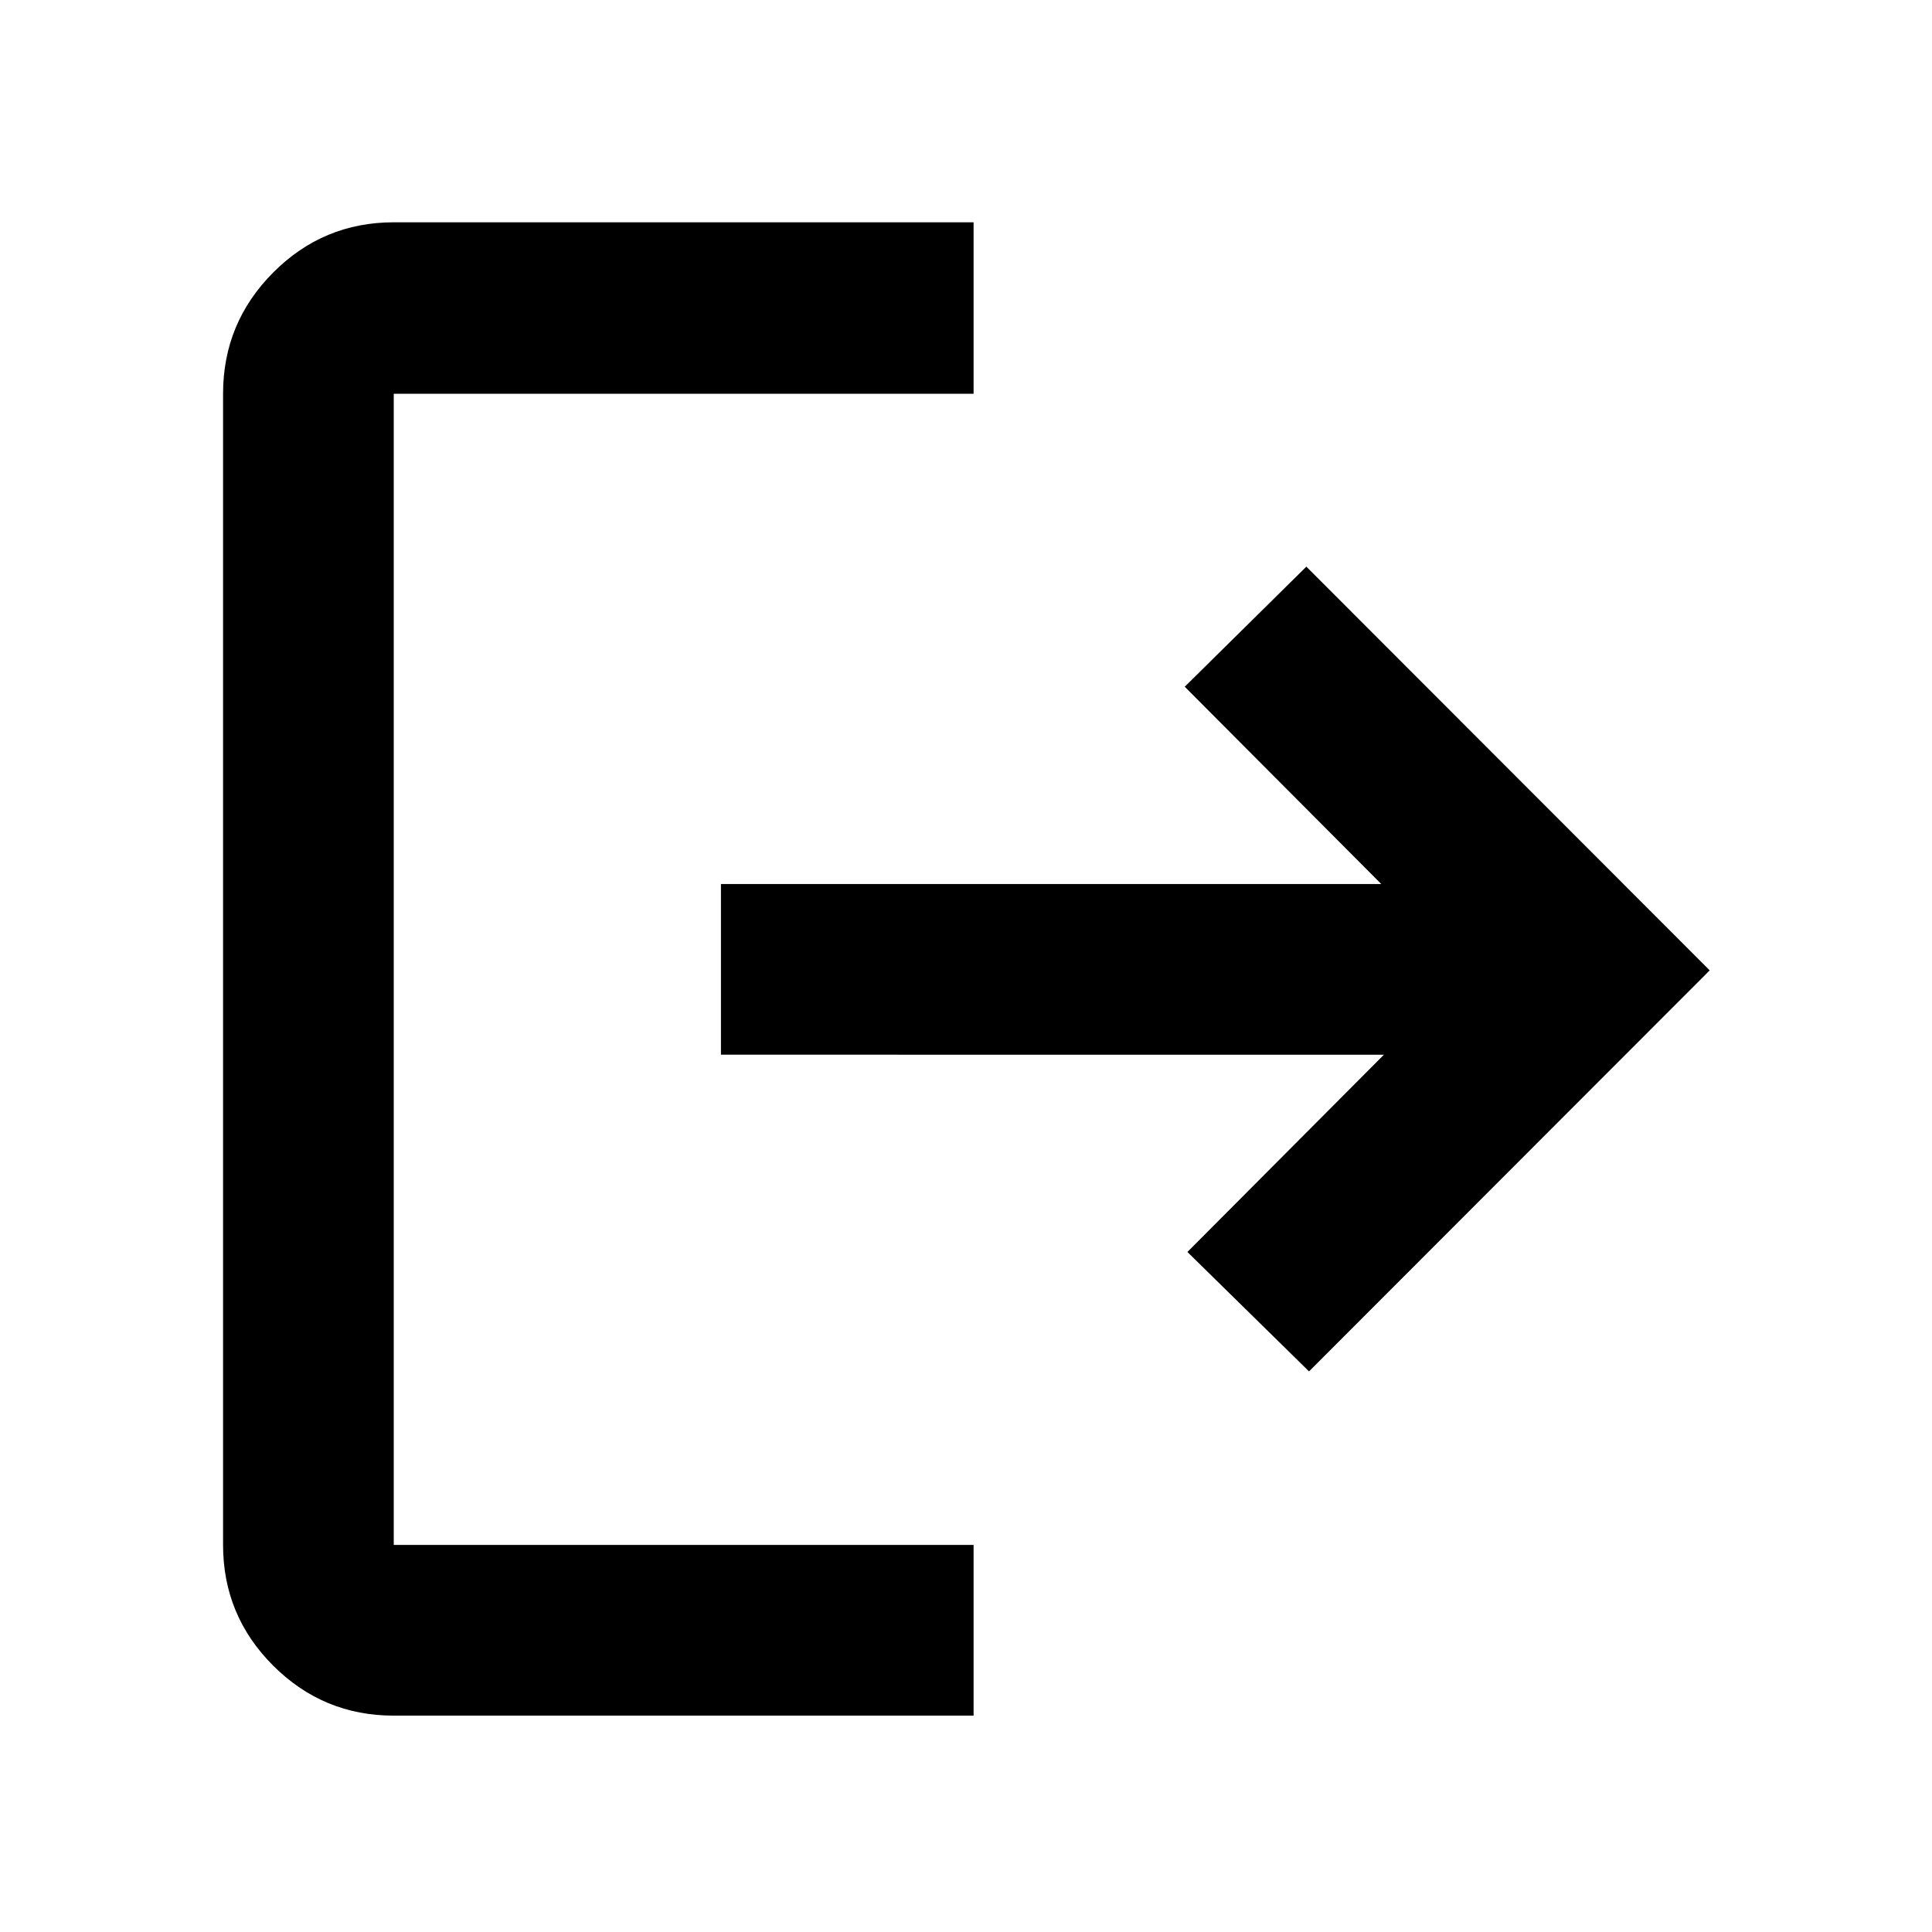 <svg xmlns="http://www.w3.org/2000/svg" height="40" viewBox="0 -960 960 960" width="40"><path d="M195.65-107.51q-35.06 0-59.94-24.87-24.87-24.87-24.87-59.94v-572.03q0-35.22 24.87-60.2 24.88-24.99 59.94-24.99h288.12v85.19H195.65v572.03h288.12v84.81H195.65Zm454.8-171.05-60.43-59.34 97.65-98.03H358.23v-84.81h328.11l-97.65-98.03 60.43-59.67 200.42 200.61-199.09 199.27Z"/></svg>